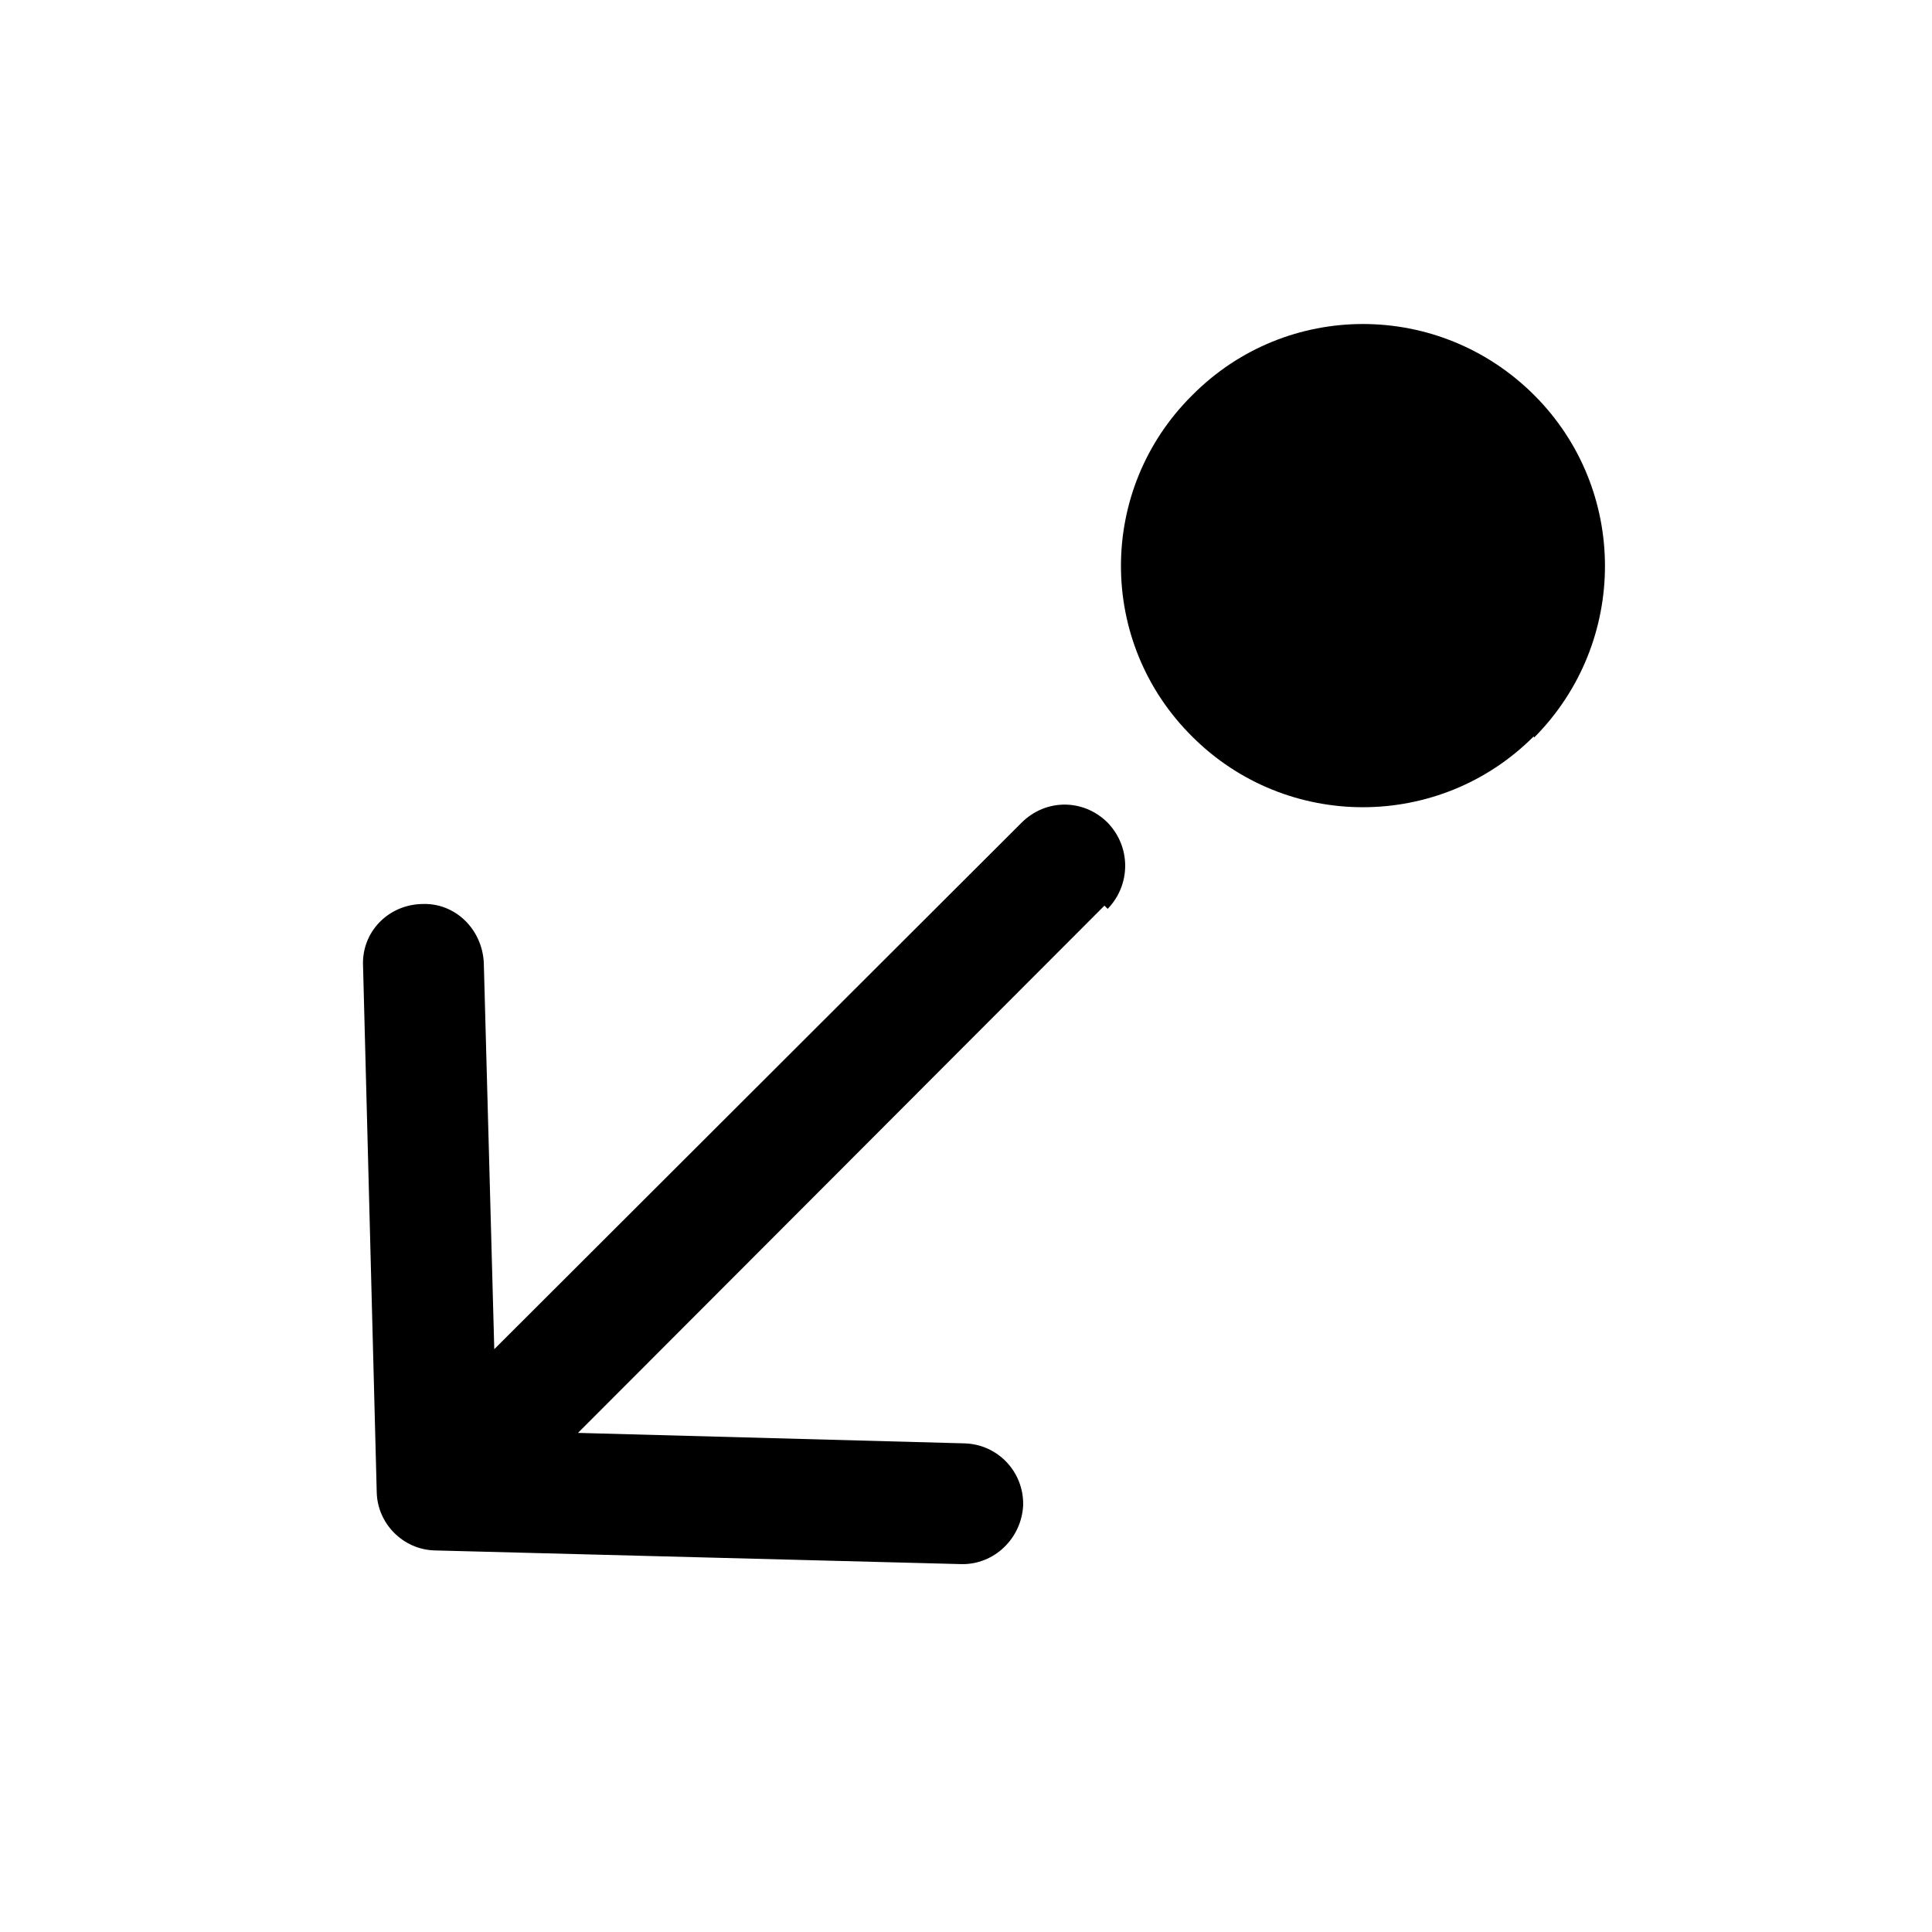 <svg viewBox="0 0 24 24" xmlns="http://www.w3.org/2000/svg"><path fill="currentColor" d="M13.76 11.29c.29-.3.29-.77 0-1.07 -.3-.3-.77-.3-1.07 0l-6.55 6.54 -.13-4.8c-.02-.42-.36-.75-.77-.73 -.42.01-.75.35-.73.77l.17 6.54c.01.39.33.71.72.72l6.54.17c.41.01.75-.32.77-.73 .01-.42-.32-.76-.73-.77l-4.8-.13 6.54-6.55Zm5.3-2.13c1.17-1.18 1.17-3.08 0-4.25 -1.18-1.18-3.08-1.18-4.25 0 -1.18 1.17-1.18 3.07 0 4.24 1.17 1.17 3.07 1.17 4.24 0Z"/></svg>